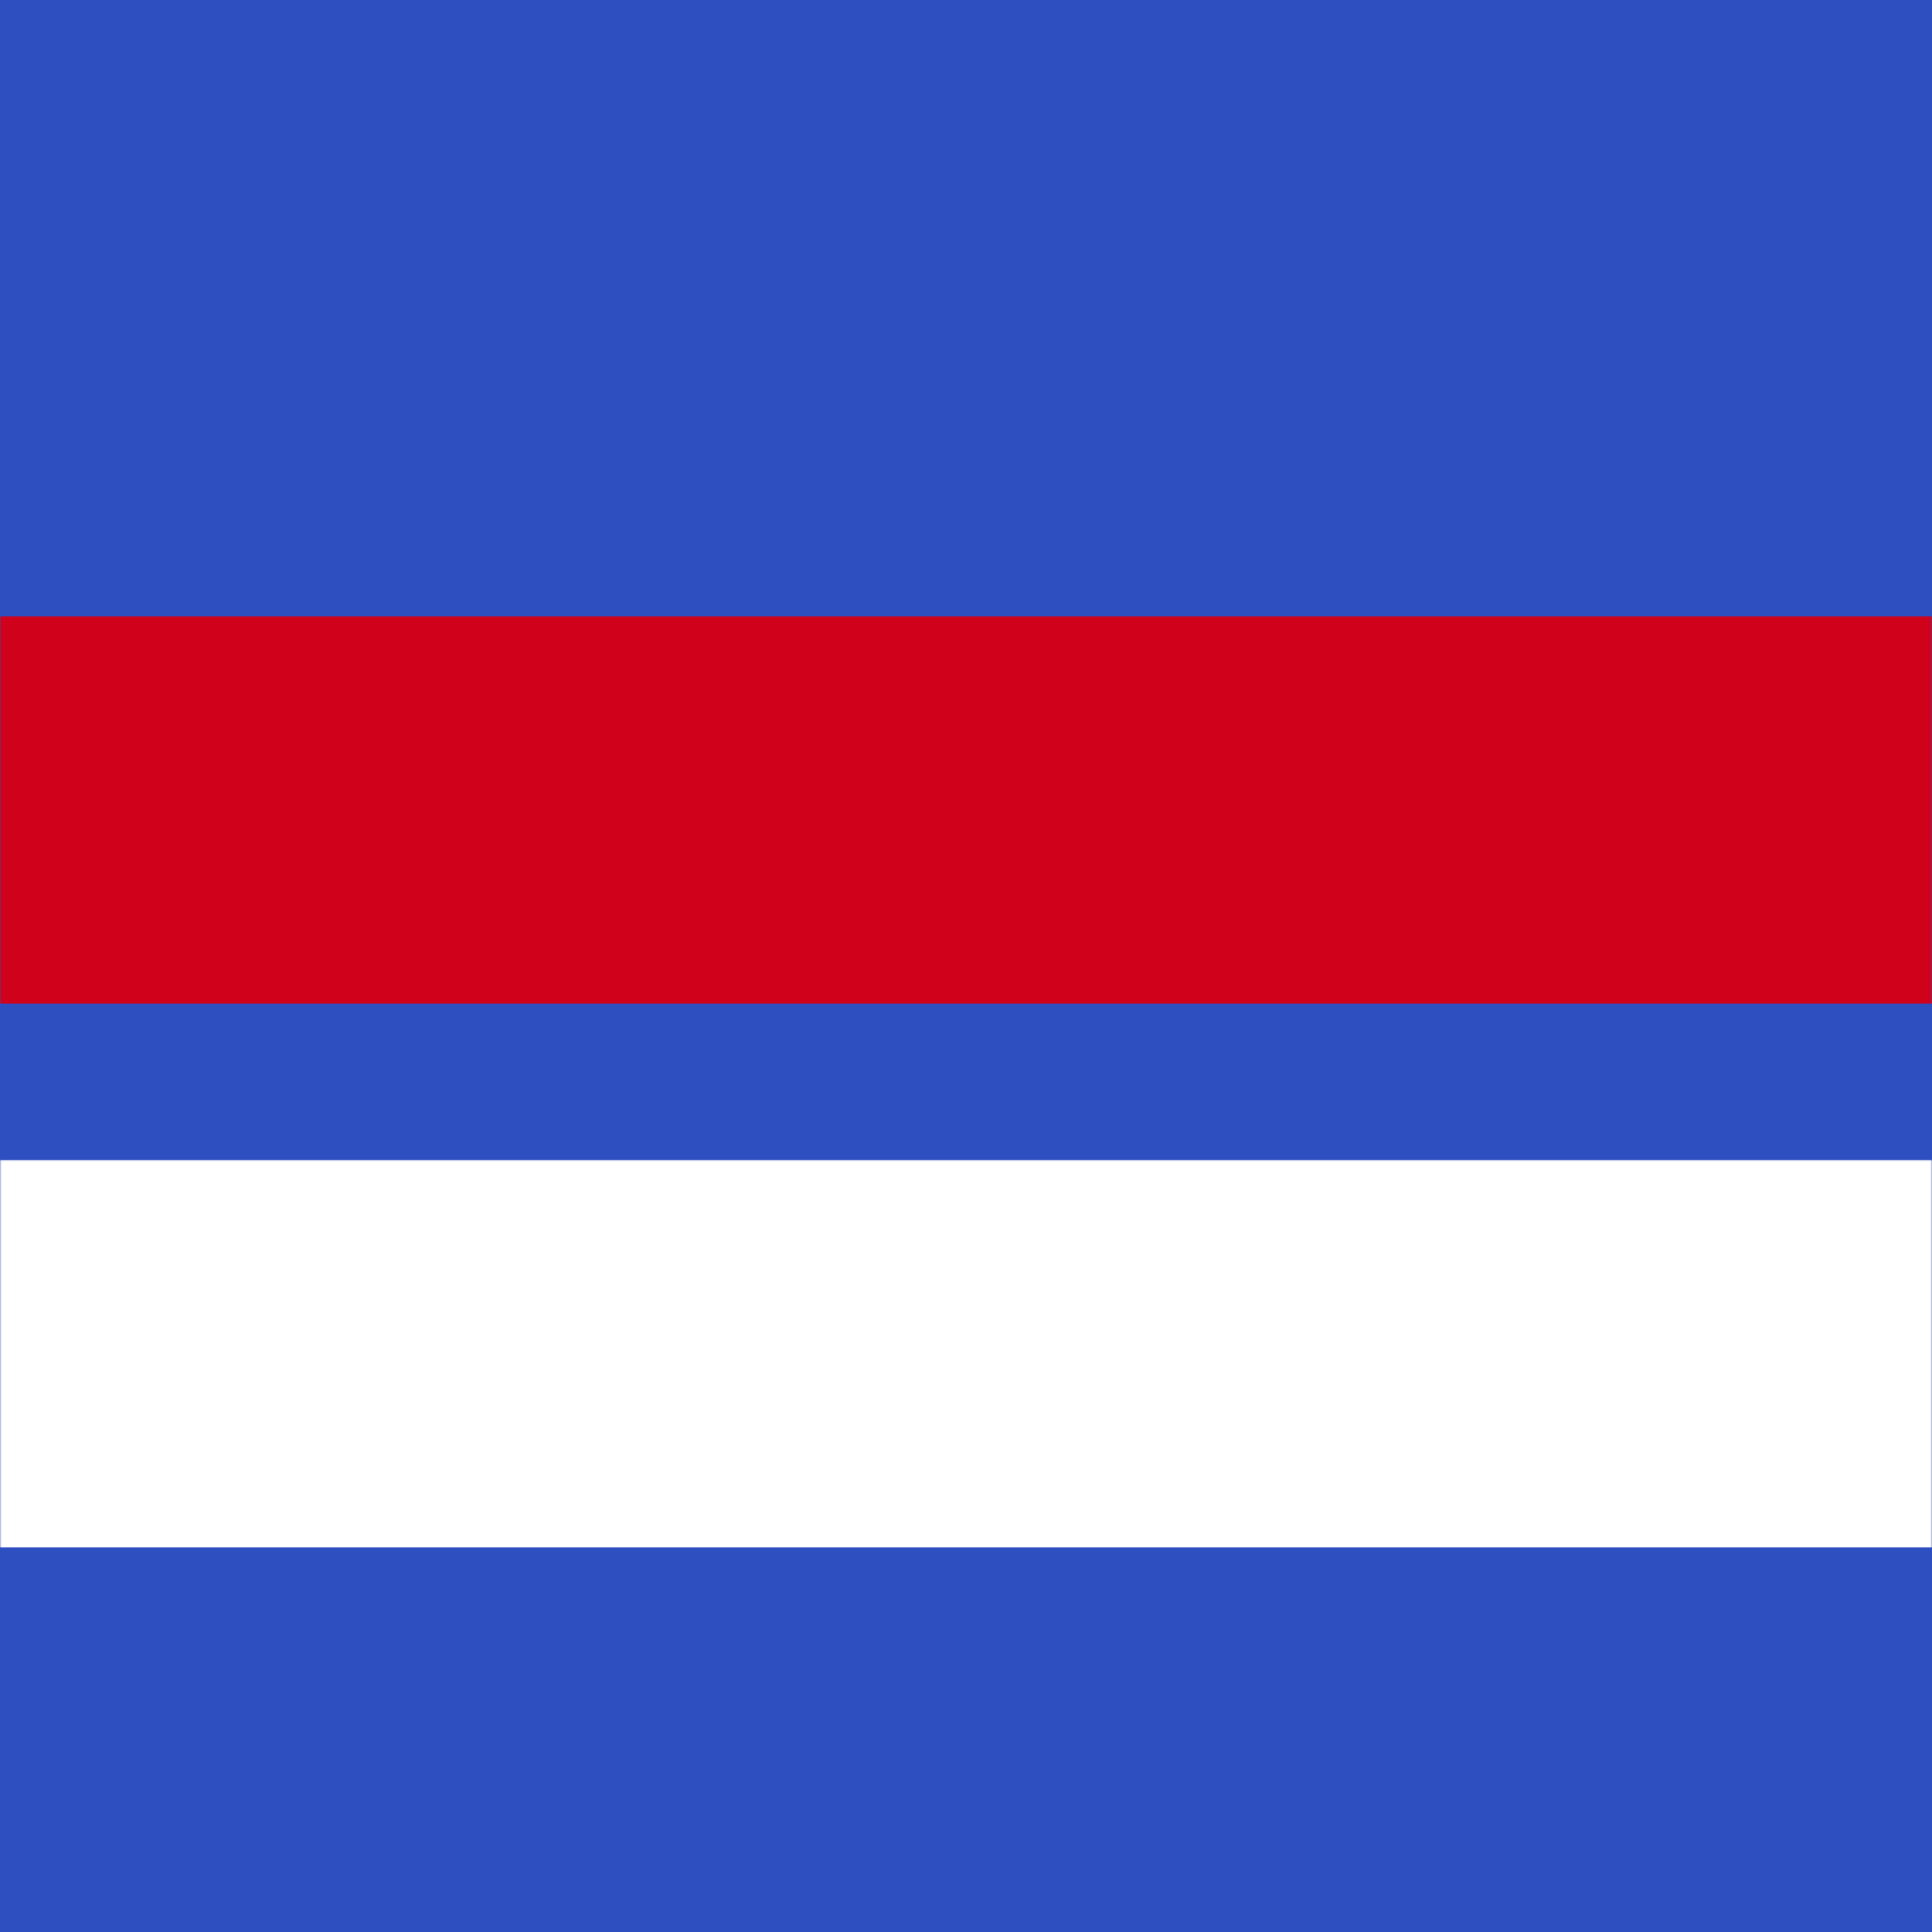 <?xml version="1.0" encoding="UTF-8"?>
<svg width="643px" height="643px" viewBox="0 0 643 643" version="1.1" xmlns="http://www.w3.org/2000/svg" xmlns:xlink="http://www.w3.org/1999/xlink">
    <rect x="0" y="0" width="643" height="643" fill="#333333" stroke="none"/>
    <!-- Generator: Sketch 49.2 (51160) - http://www.bohemiancoding.com/sketch -->
    <title>Teams/Western Bulldogs</title>
    <desc>Created with Sketch.</desc>
    <defs>
        <rect id="path-1" x="0" y="0" width="643" height="643"></rect>
    </defs>
    <g id="Teams/Western-Bulldogs" stroke="none" stroke-width="1" fill="none" fill-rule="evenodd">
        <mask id="mask-2" fill="white">
            <use xlink:href="#path-1"></use>
        </mask>
        <use id="Mask" fill="#2E4FC0" xlink:href="#path-1"></use>
        <rect id="Rectangle" fill="#D0021B" mask="url(#mask-2)" x="0" y="205" width="643" height="129"></rect>
        <rect id="Rectangle" fill="#FFFFFF" mask="url(#mask-2)" x="0" y="386" width="643" height="129"></rect>
    </g>
</svg>